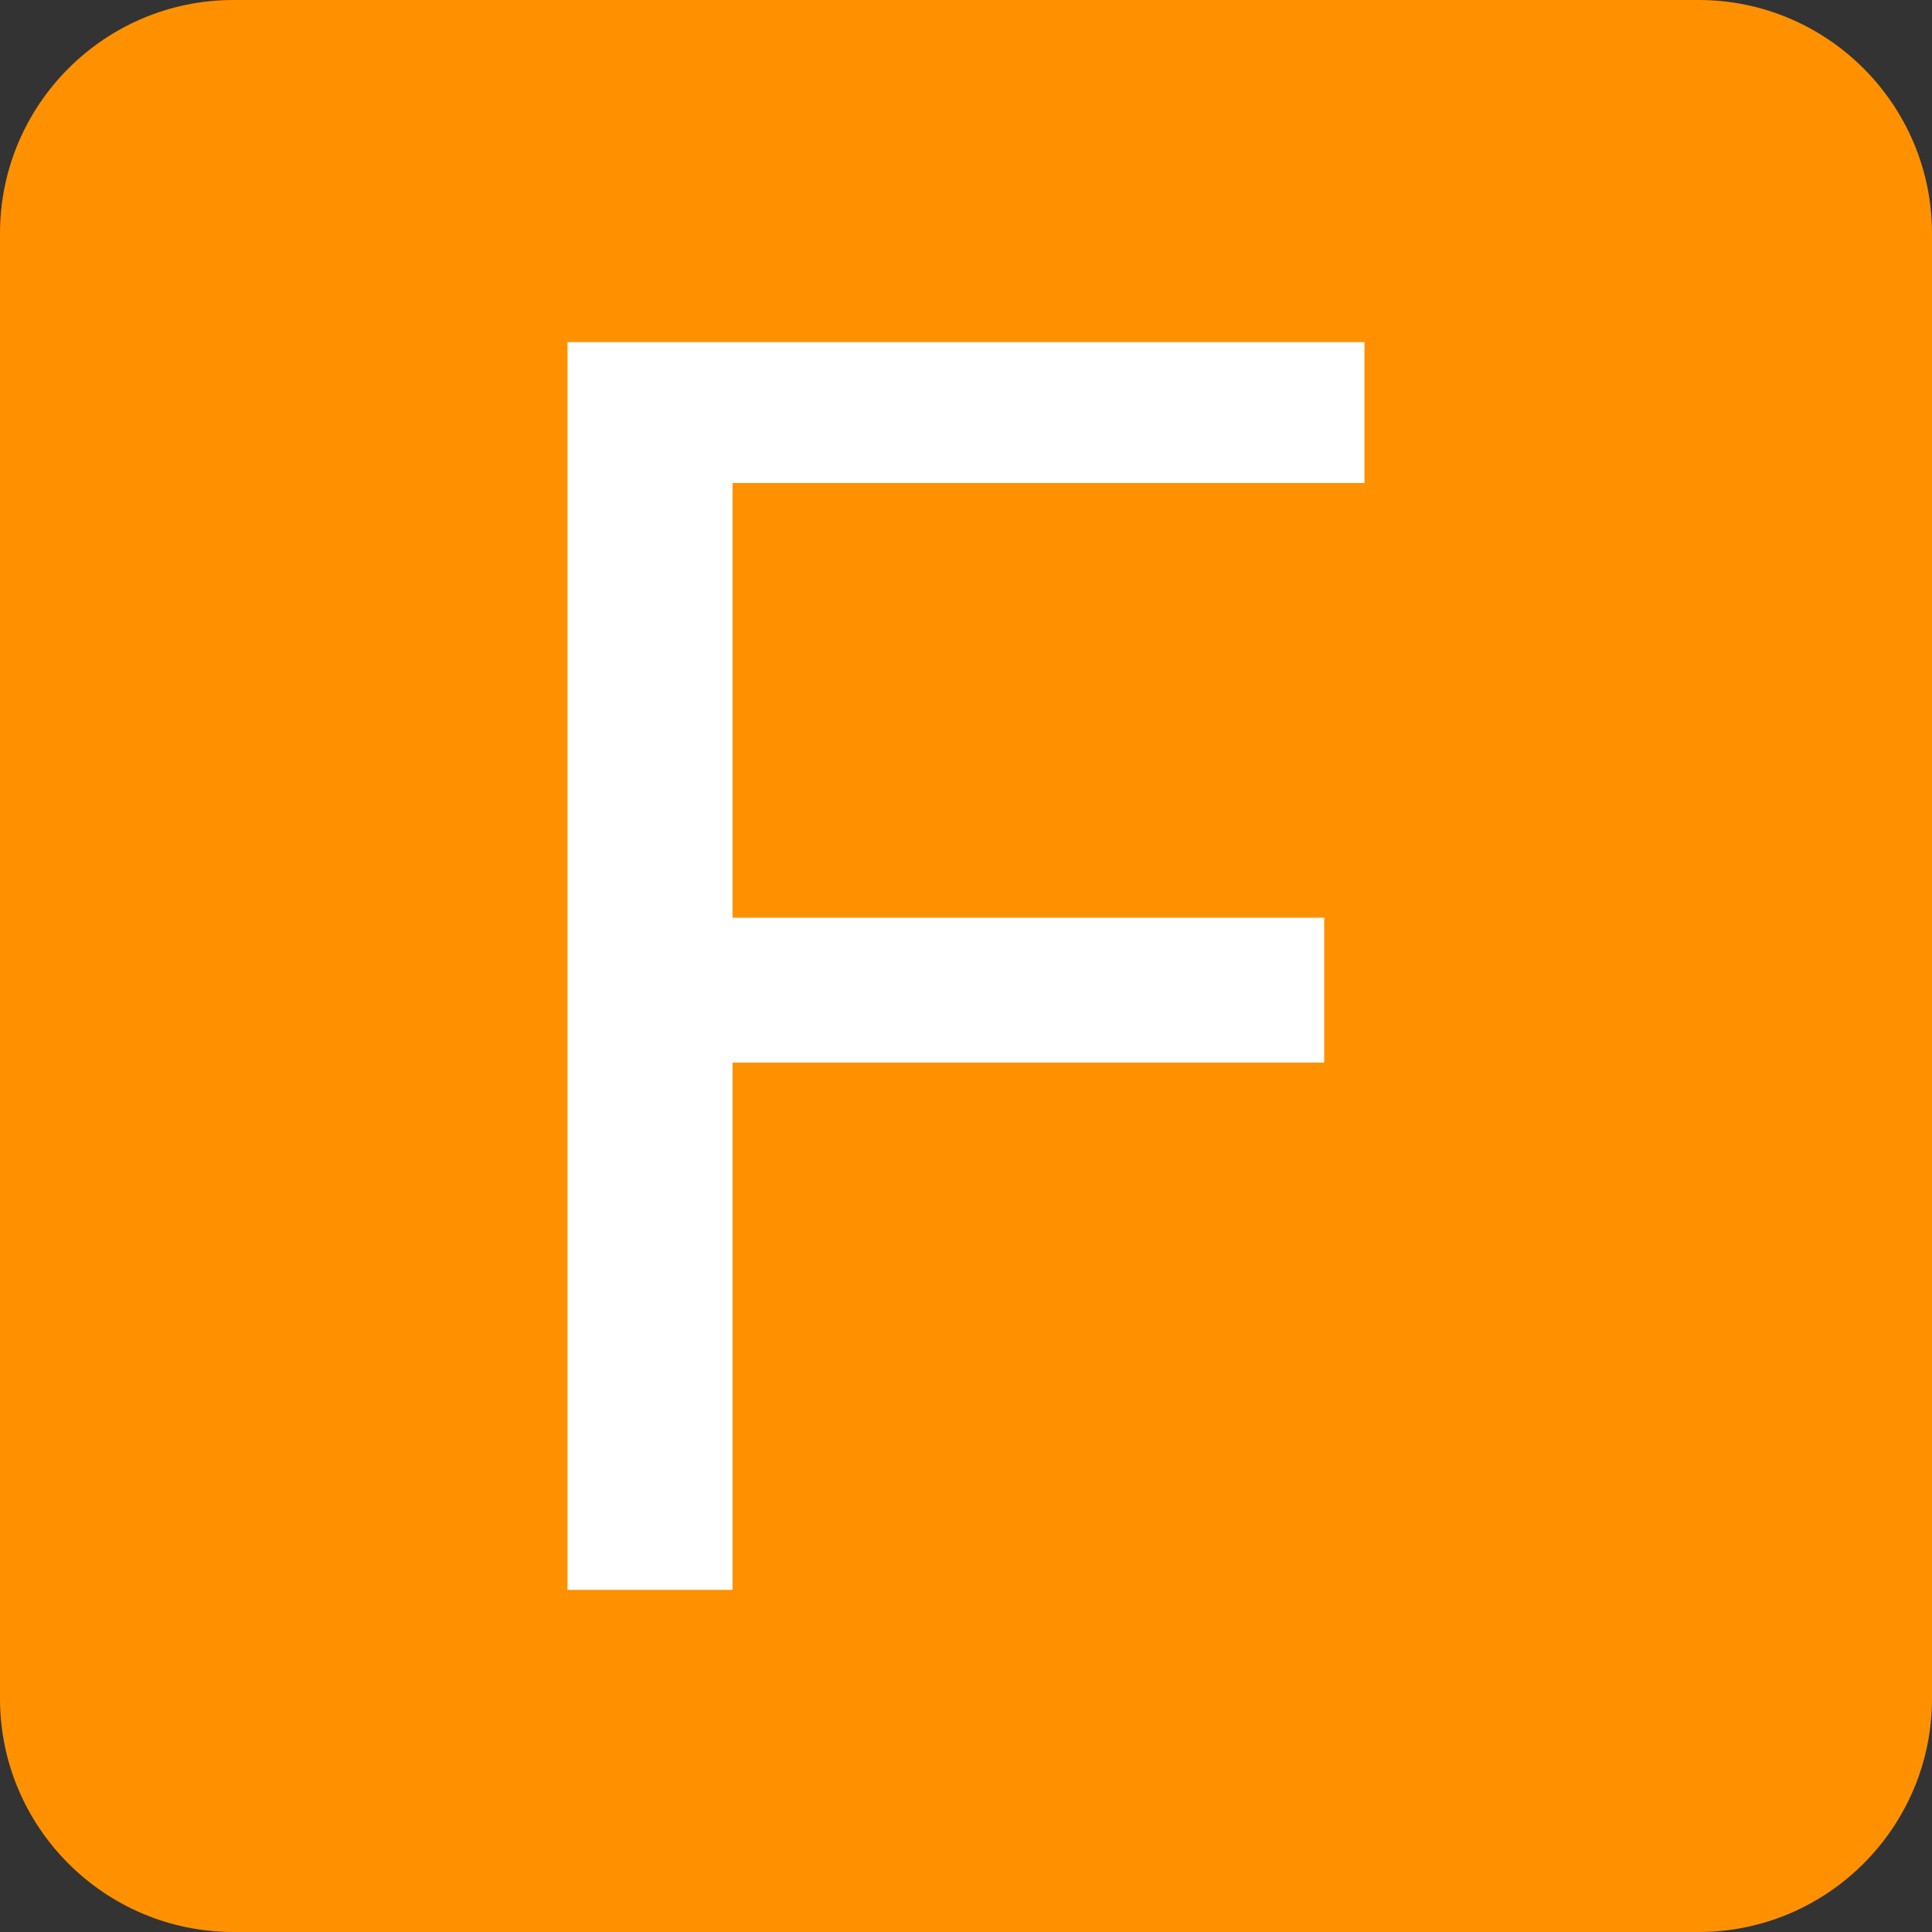 <?xml version="1.0" encoding="utf-8"?><svg xmlns="http://www.w3.org/2000/svg" viewBox="0 0 48 48"><rect x="0" y="0" width="48" height="48" fill="#333333" stroke="none"/><path d="M42.2 48H5.8C2.6 48 0 45.4 0 42.2V5.8C0 2.6 2.6 0 5.8 0h36.4C45.4 0 48 2.6 48 5.8v36.4c0 3.2-2.6 5.8-5.8 5.8z" fill-rule="evenodd" clip-rule="evenodd" fill="#ff9100"/><path d="M14.1 8.5h19.8V12H18.2v10.8h14.7v3.6H18.2v13.1h-4.1v-31z" fill="#fff"/></svg>